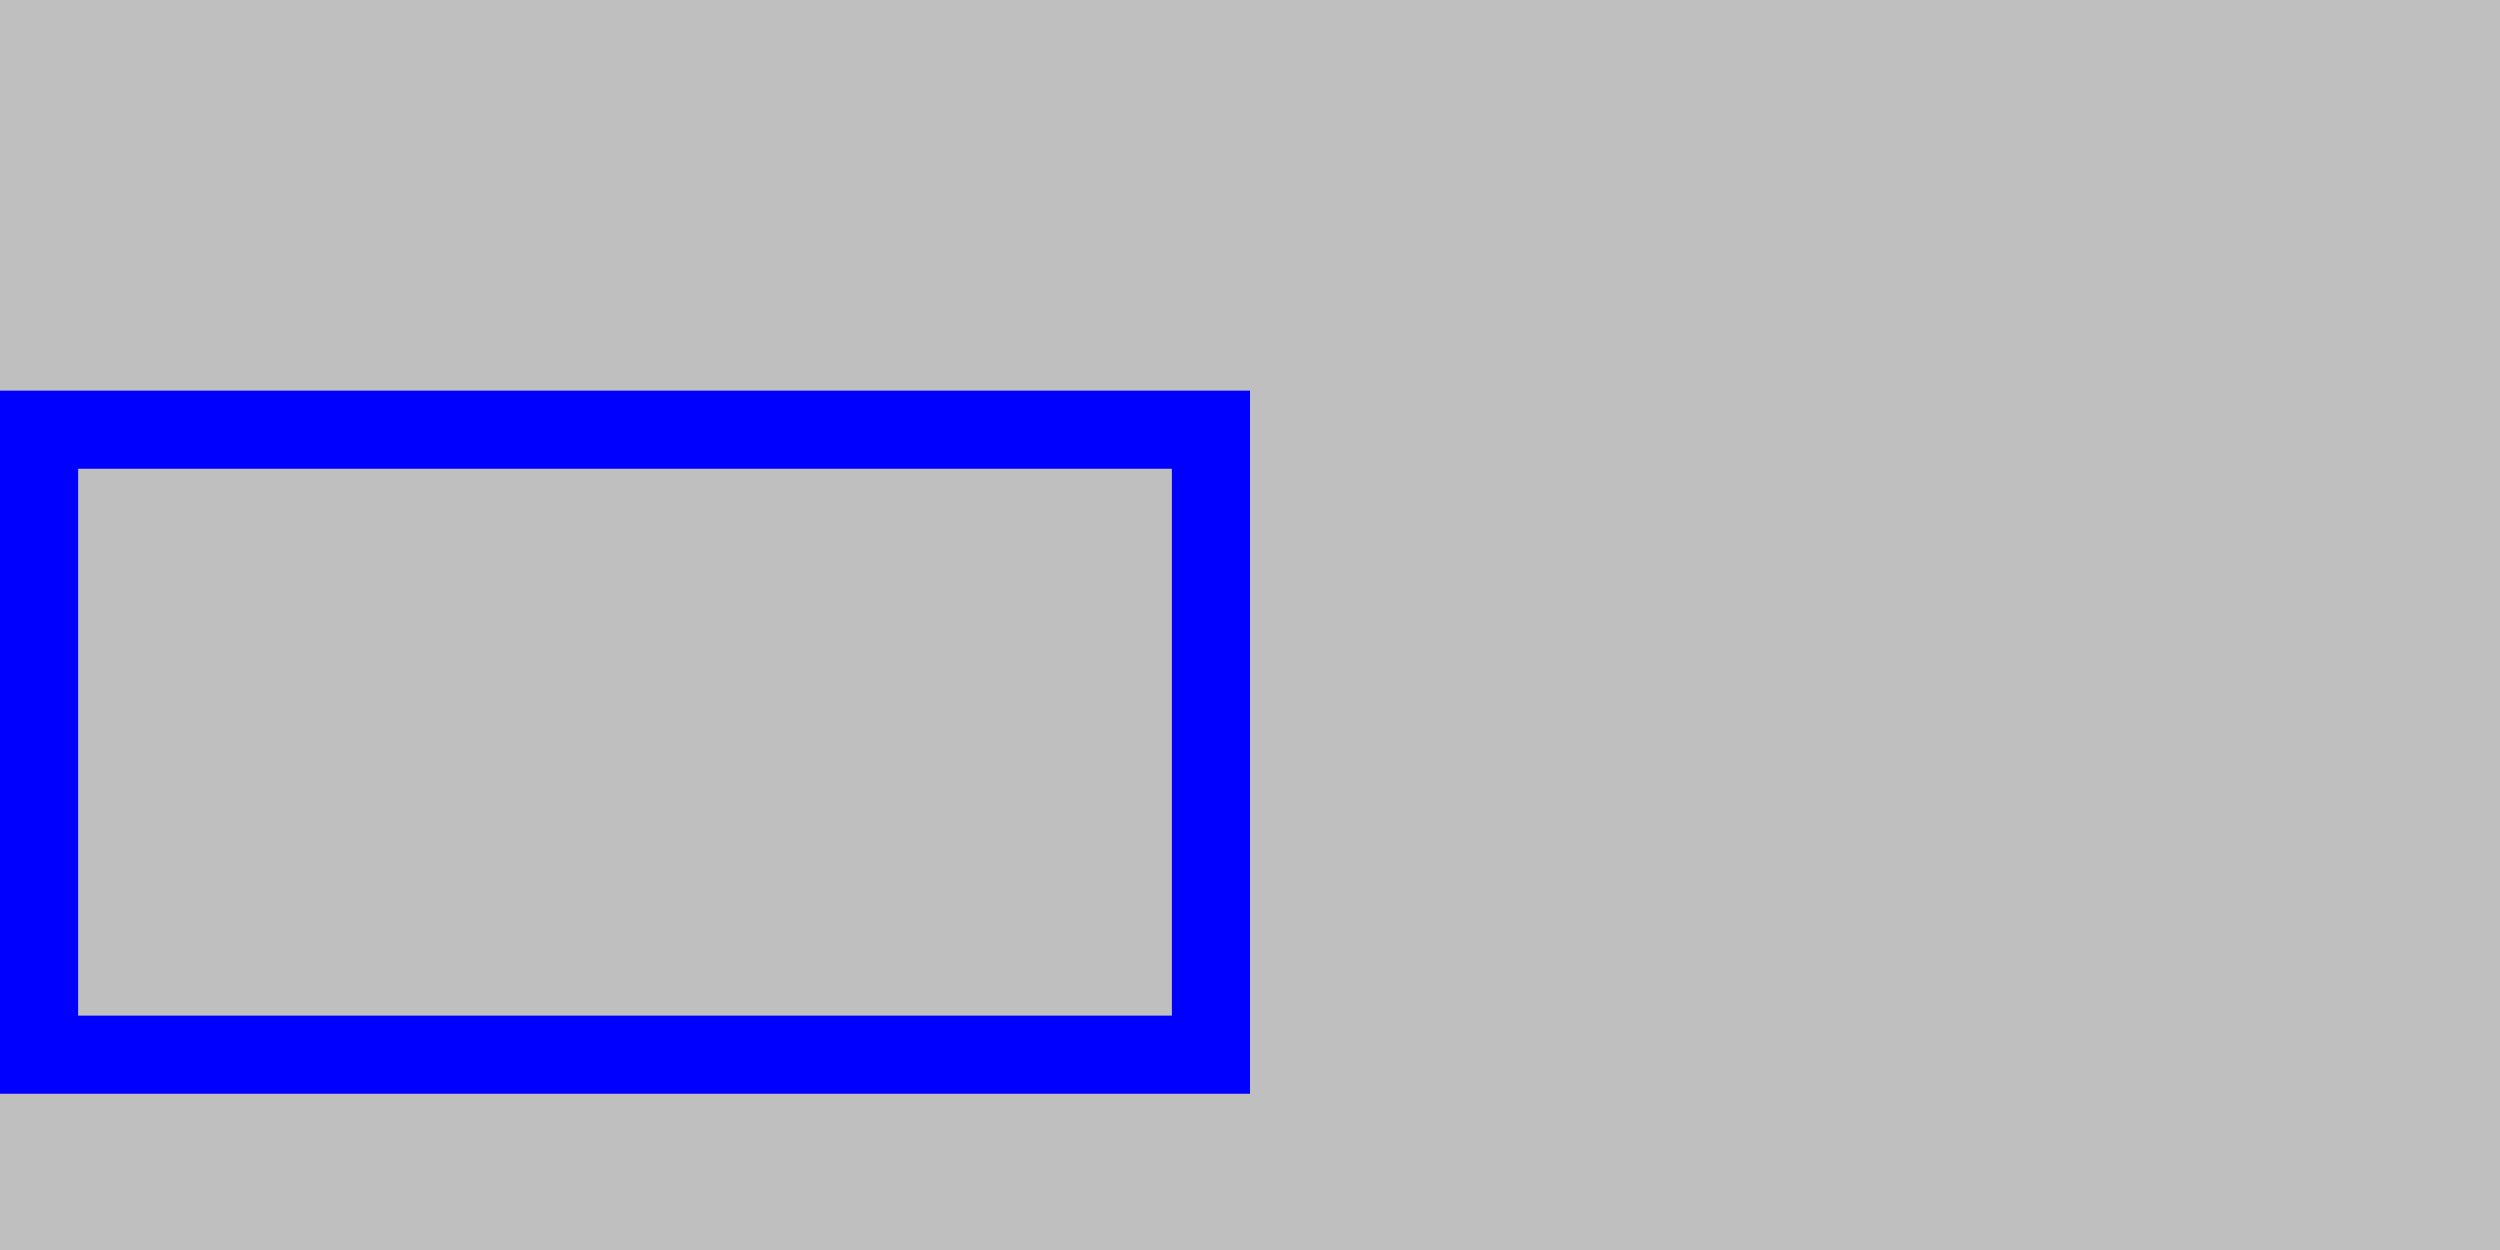 <svg xmlns="http://www.w3.org/2000/svg" width="32" height="16" viewBox="0 0 32 16" version="1.1">
	<rect x="0" y="0" width="100%" height="100%" fill="#bfbfbf" />
	<path d="M 0 9.500 L 0 14 8 14 L 16 14 16 9.500 L 16 5 8 5 L 0 5 0 9.500 M 1 9.500 L 1 13 8 13 L 15 13 15 9.500 L 15 6 8 6 L 1 6 1 9.500" stroke="none" fill="blue" fill-rule="evenodd"/>
</svg>